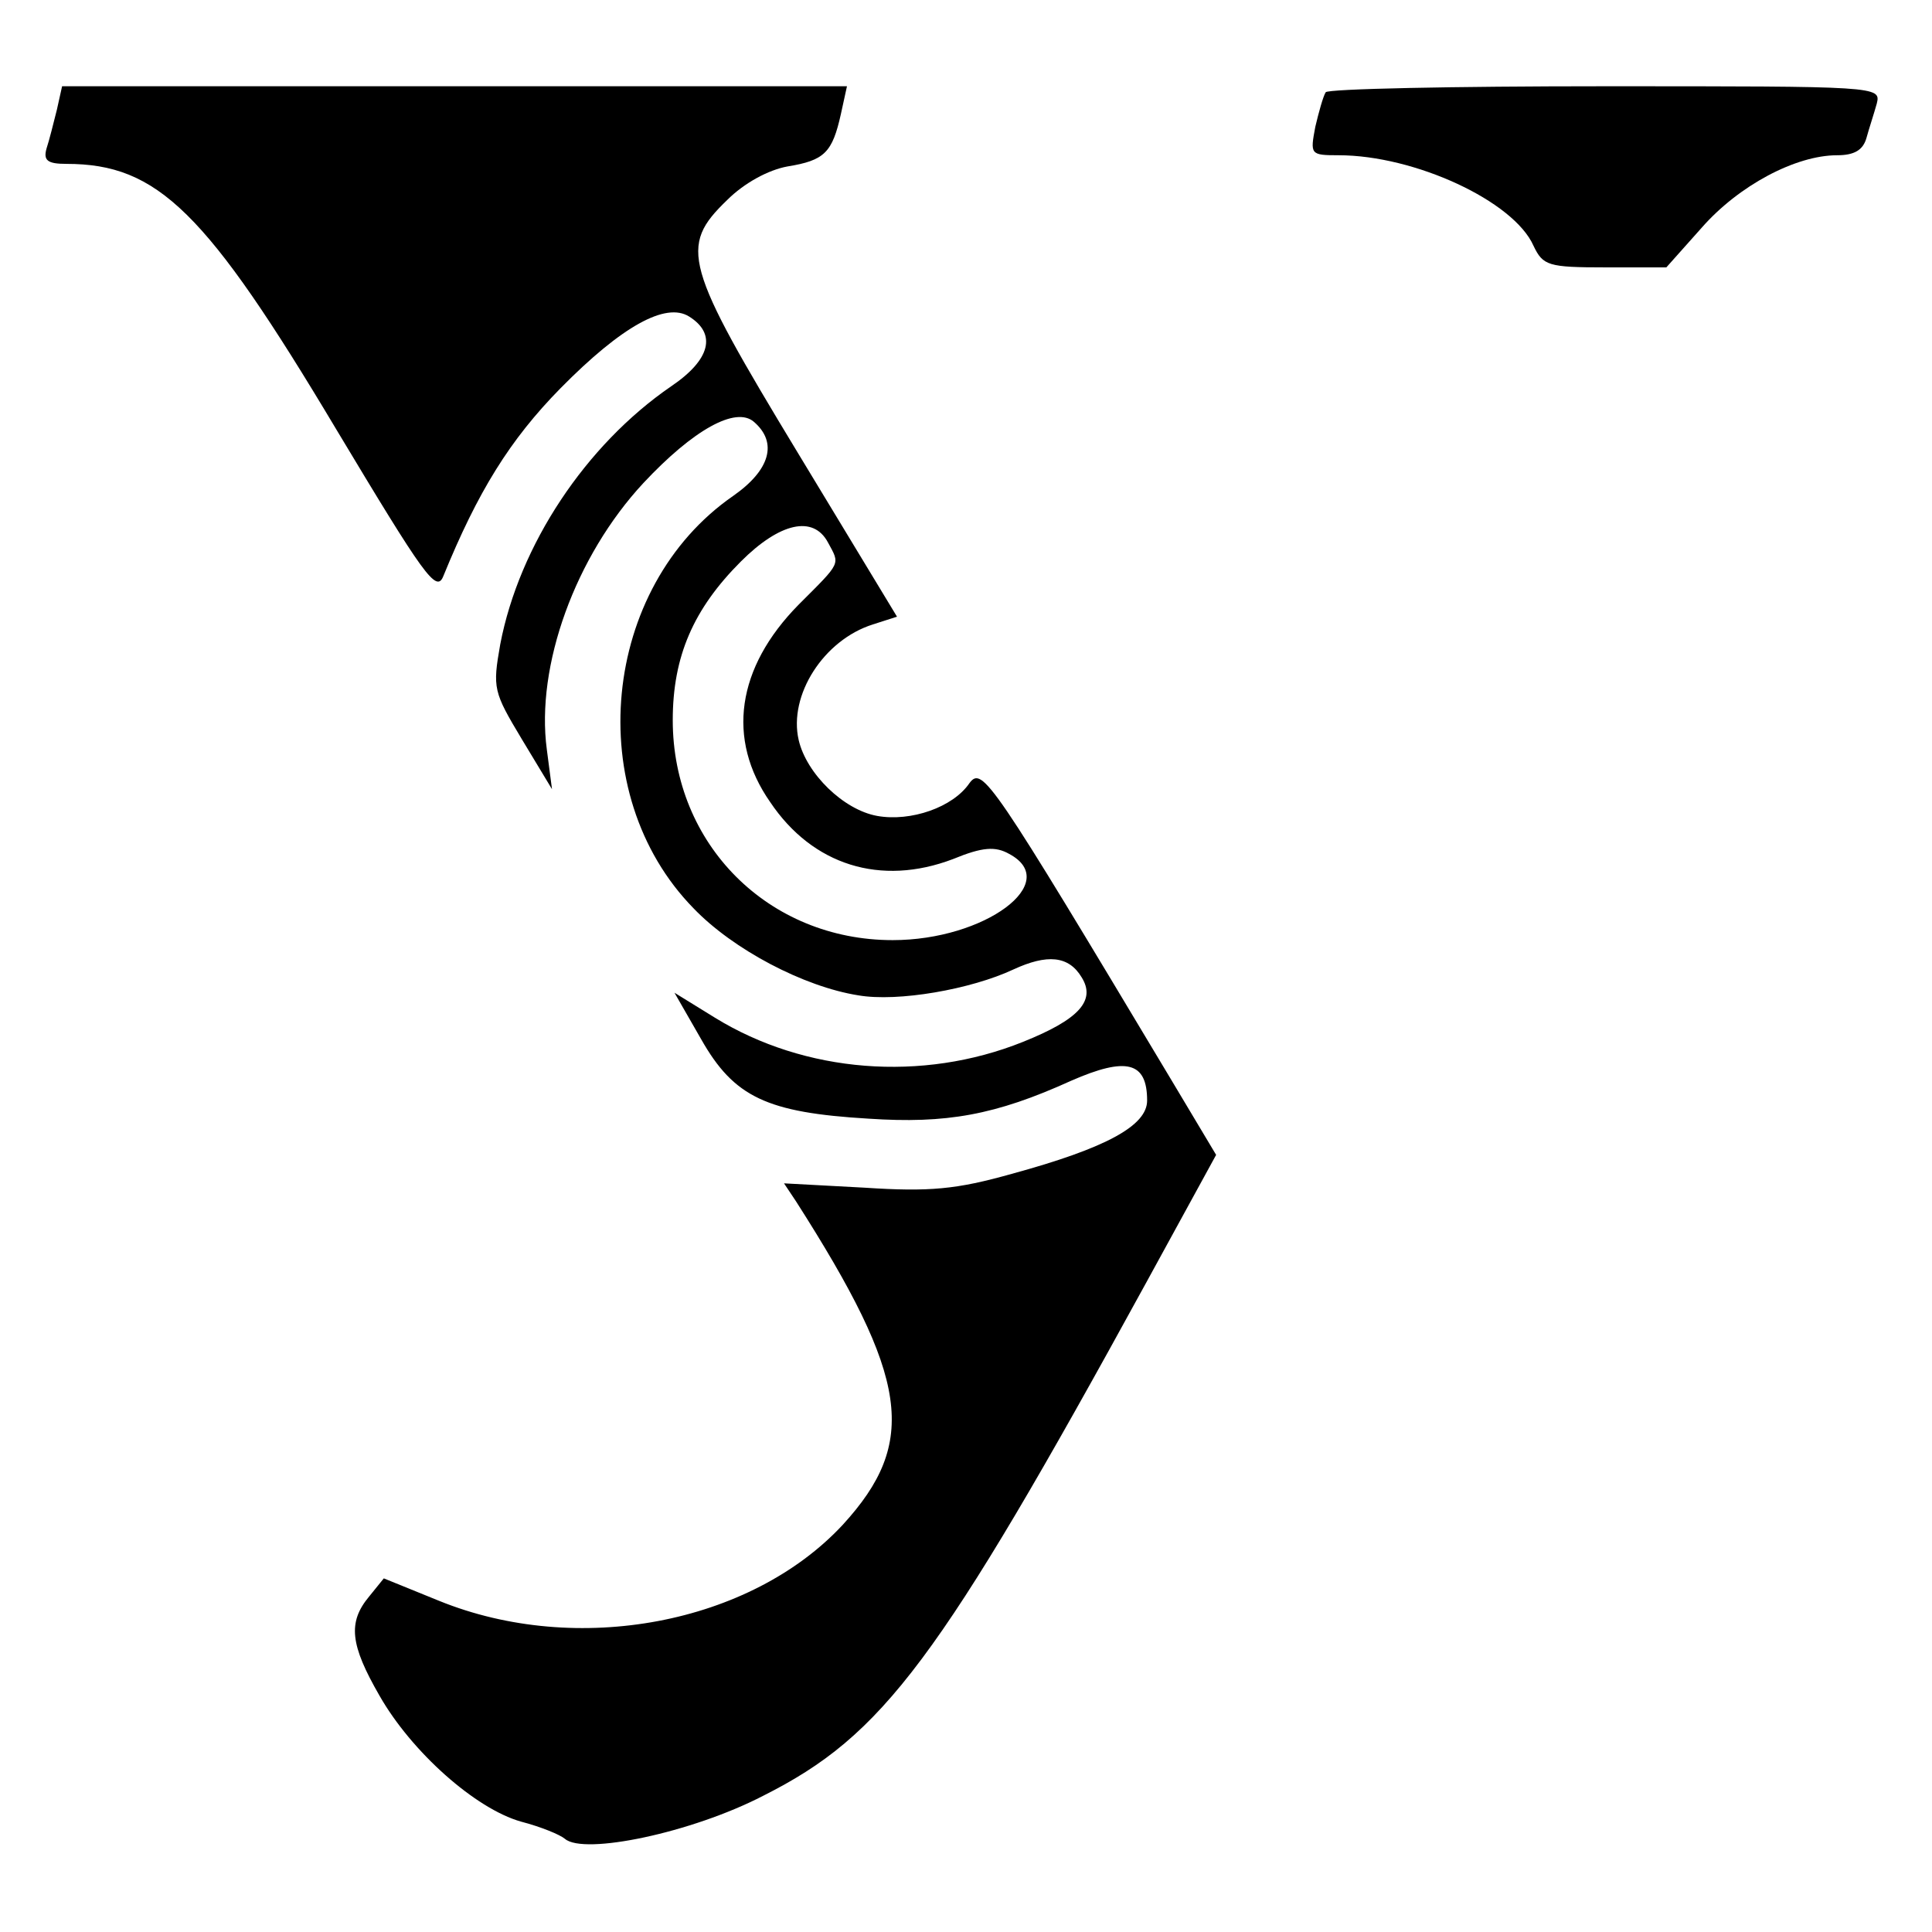 <?xml version="1.0" standalone="no"?>
<!DOCTYPE svg PUBLIC "-//W3C//DTD SVG 20010904//EN"
 "http://www.w3.org/TR/2001/REC-SVG-20010904/DTD/svg10.dtd">
<svg version="1.0" xmlns="http://www.w3.org/2000/svg"
 width="224pt" height="224pt" viewBox="0 0 224 224"
 preserveAspectRatio="xMidYMid meet">

<g transform="translate(0,224) scale(0.1,-0.1)"
fill="#000000" stroke="none">
<path d="M66 2113 c-4 -16 -9 -36 -12 -45 -4 -14 1 -18 23 -18 106 0 162 -55
313 -308 102 -170 116 -190 124 -170 40 98 77 158 136 218 71 72 122 100 149
83 32 -20 25 -50 -21 -81 -99 -68 -176 -184 -198 -299 -9 -51 -8 -55 25 -110
l35 -58 -6 46 c-13 97 33 224 112 309 58 62 107 89 128 71 28 -24 19 -56 -24
-86 -153 -106 -176 -345 -46 -478 46 -48 128 -91 191 -101 46 -8 131 7 180 30
39 18 64 16 79 -9 17 -27 -3 -49 -68 -75 -117 -47 -253 -36 -357 28 l-47 29
31 -54 c38 -67 76 -85 194 -92 90 -6 147 4 235 44 64 28 88 22 88 -23 0 -29
-47 -55 -157 -85 -64 -18 -95 -21 -171 -16 l-93 5 14 -21 c131 -205 142 -279
54 -375 -107 -115 -308 -153 -468 -88 l-64 26 -17 -21 c-25 -30 -22 -56 12
-115 37 -65 111 -131 164 -146 23 -6 45 -15 51 -20 22 -19 147 7 230 50 139
70 203 155 444 595 l81 148 -52 87 c-209 349 -219 364 -234 344 -19 -28 -68
-45 -107 -38 -39 7 -82 49 -91 88 -12 52 29 116 86 134 l28 9 -115 190 c-132
218 -138 239 -82 293 20 20 48 35 70 39 43 7 52 16 62 61 l7 32 -455 0 -455 0
-6 -27z m894 -502 c14 -26 16 -22 -34 -72 -72 -73 -84 -156 -33 -229 49 -73
128 -98 212 -66 34 14 49 15 65 6 62 -33 -28 -100 -135 -100 -144 0 -255 111
-255 255 0 74 24 129 79 184 45 45 84 54 101 22z"/>
<path d="M1537 2133 c-3 -5 -8 -23 -12 -40 -6 -32 -6 -33 27 -33 88 0 203 -53
226 -105 11 -23 17 -25 83 -25 l71 0 41 46 c43 49 109 84 157 84 20 0 30 6 34
20 3 11 9 29 12 40 5 20 1 20 -315 20 -176 0 -322 -3 -324 -7z"/>
</g>
</svg>
